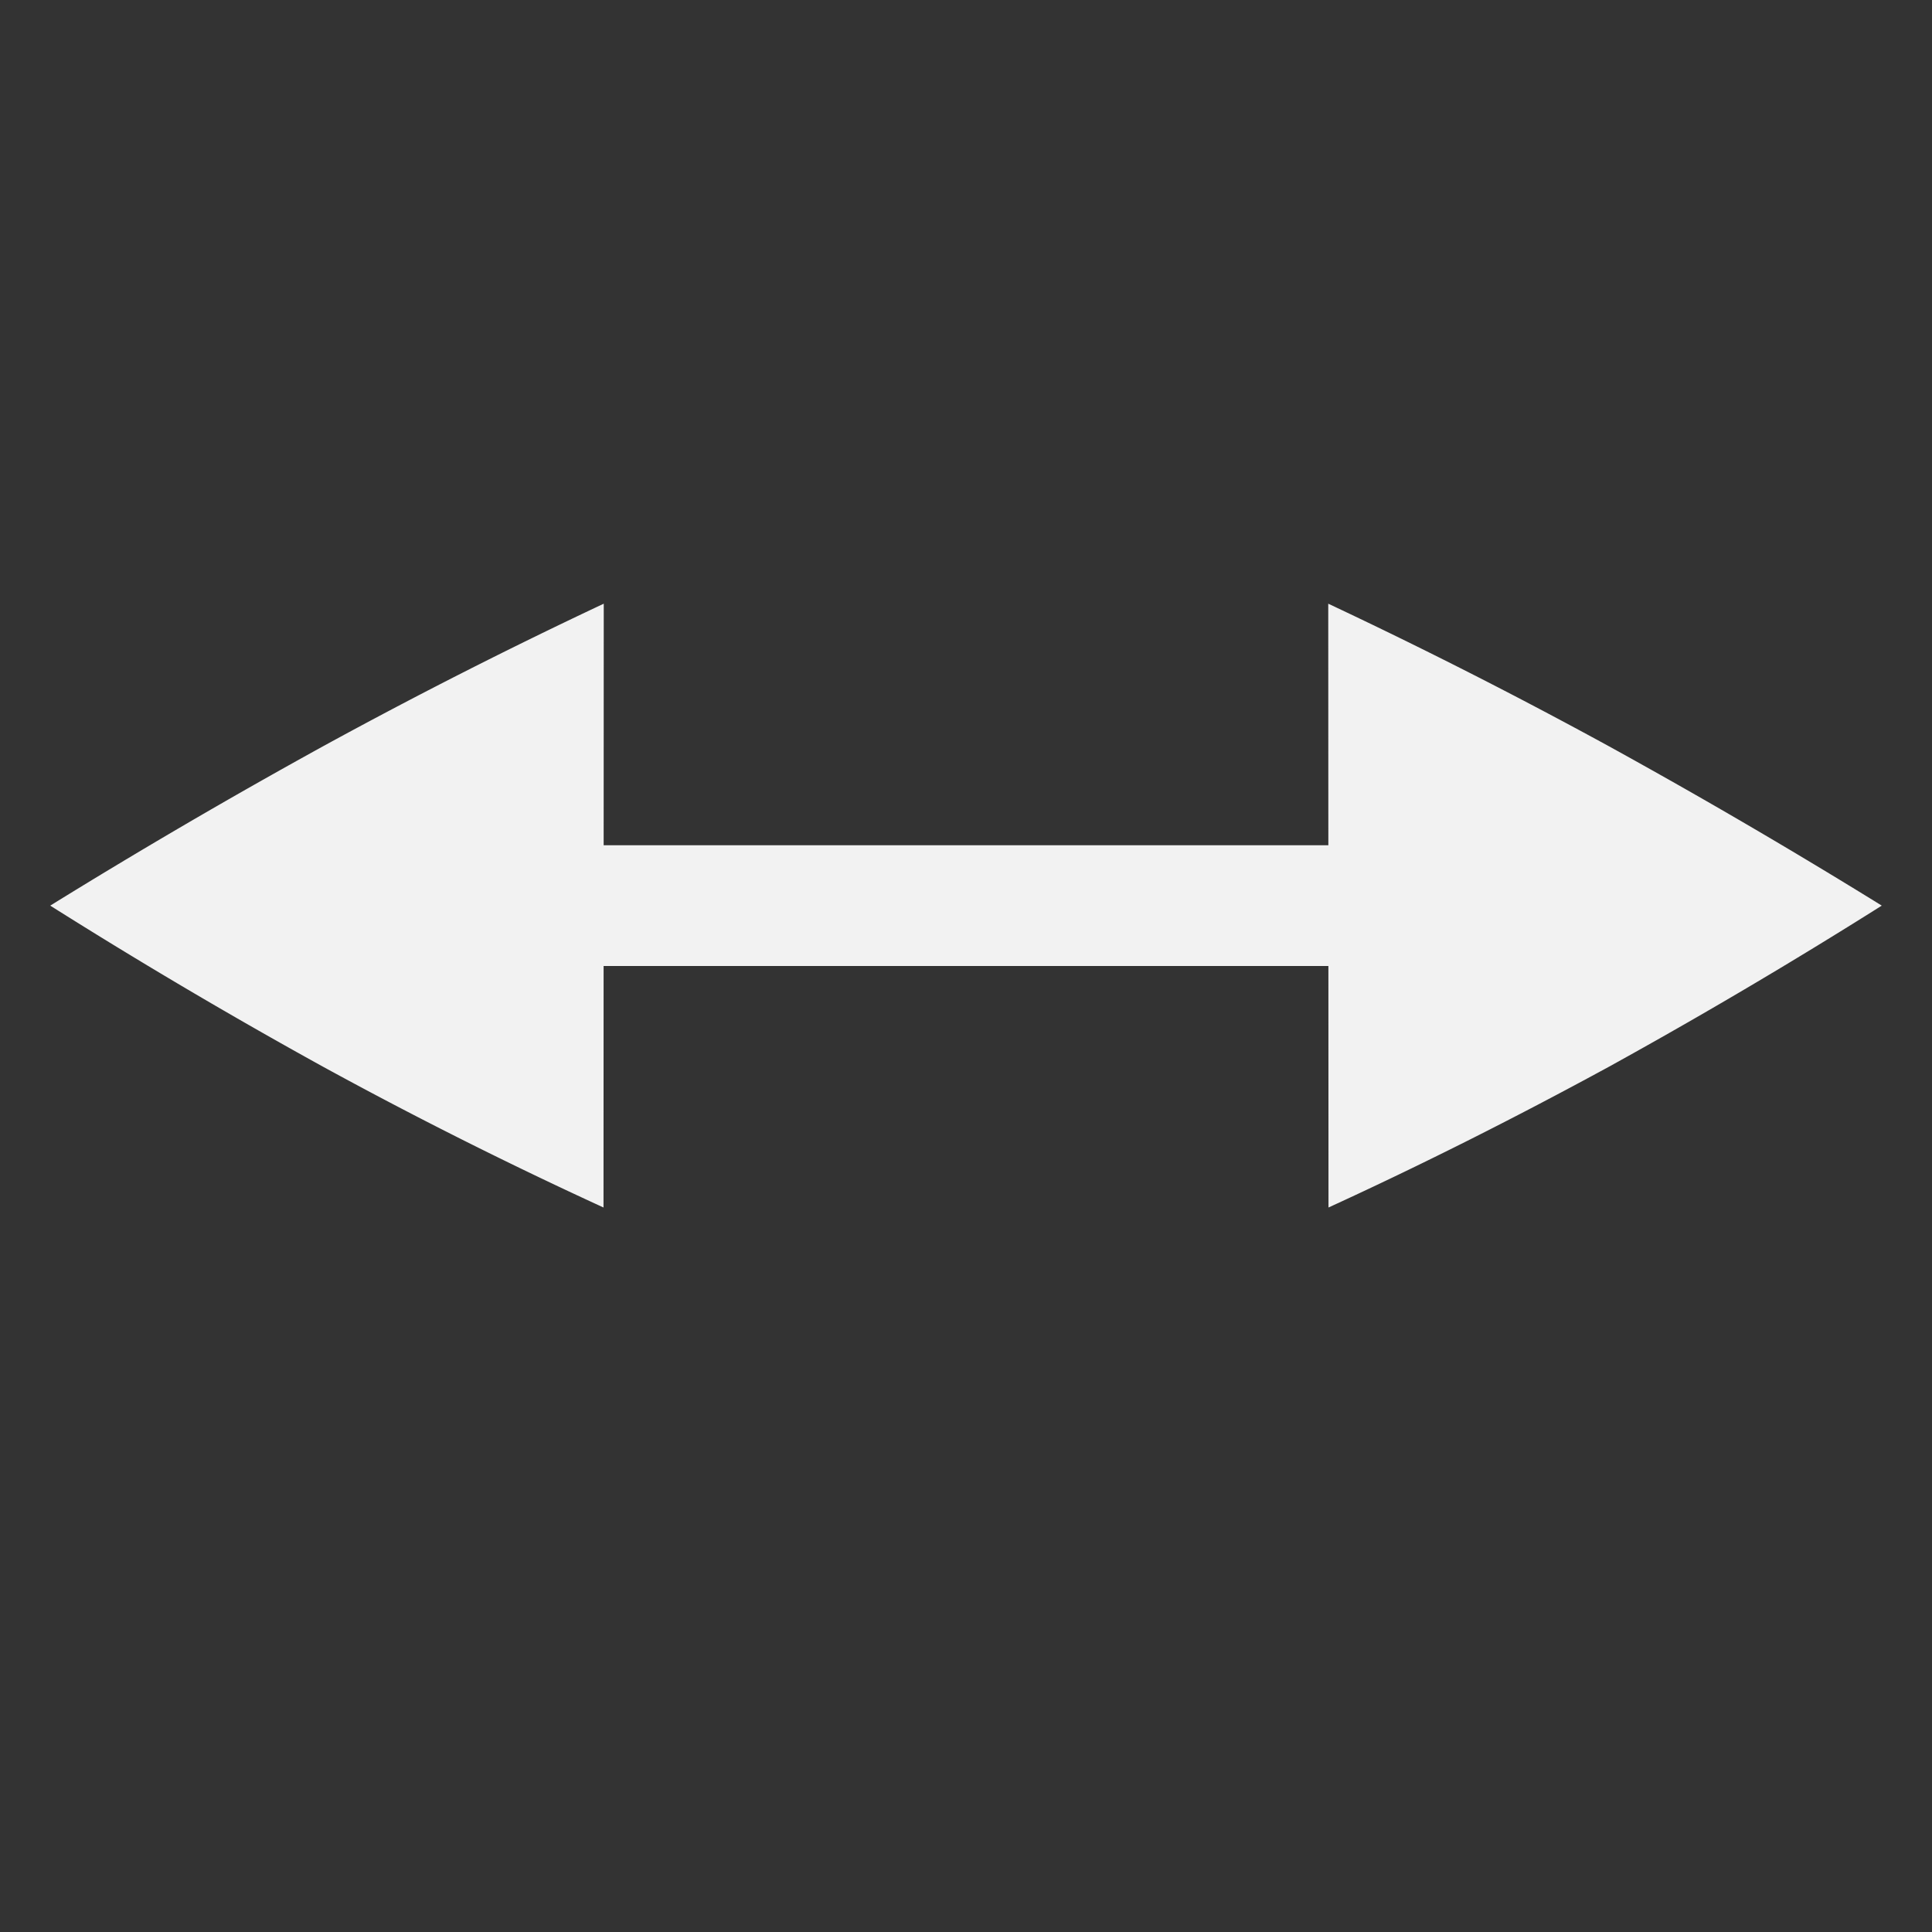 <svg height="16" width="16" xmlns="http://www.w3.org/2000/svg">
    <rect width="100%" height="100%" fill="#333333" stroke="none"/>
    <g color="#000" fill="#f2f2f2">
        <path d="M13 7v1H3V7z" font-family="sans-serif" font-weight="400" overflow="visible" style="line-height:normal;font-variant-ligatures:none;font-variant-position:normal;font-variant-caps:normal;font-variant-numeric:normal;font-variant-alternates:normal;font-feature-settings:normal;text-indent:0;text-align:start;text-decoration-line:none;text-decoration-style:solid;text-decoration-color:#000;text-transform:none;shape-padding:0;isolation:auto;mix-blend-mode:normal;marker:none" white-space="normal"/>
        <path d="M5 5l-.002 5a36.975 36.975 0 0 1-2.323-1.166A44.8 44.8 0 0 1 .416 7.5a51.555 51.555 0 0 1 2.26-1.32A42.81 42.81 0 0 1 4.999 5zM11 5l.002 5c.76-.348 1.535-.737 2.323-1.166A44.8 44.8 0 0 0 15.584 7.5a51.555 51.555 0 0 0-2.26-1.32A43.084 43.084 0 0 0 11.001 5z" overflow="visible" style="marker:none"/>
    </g>
</svg>
